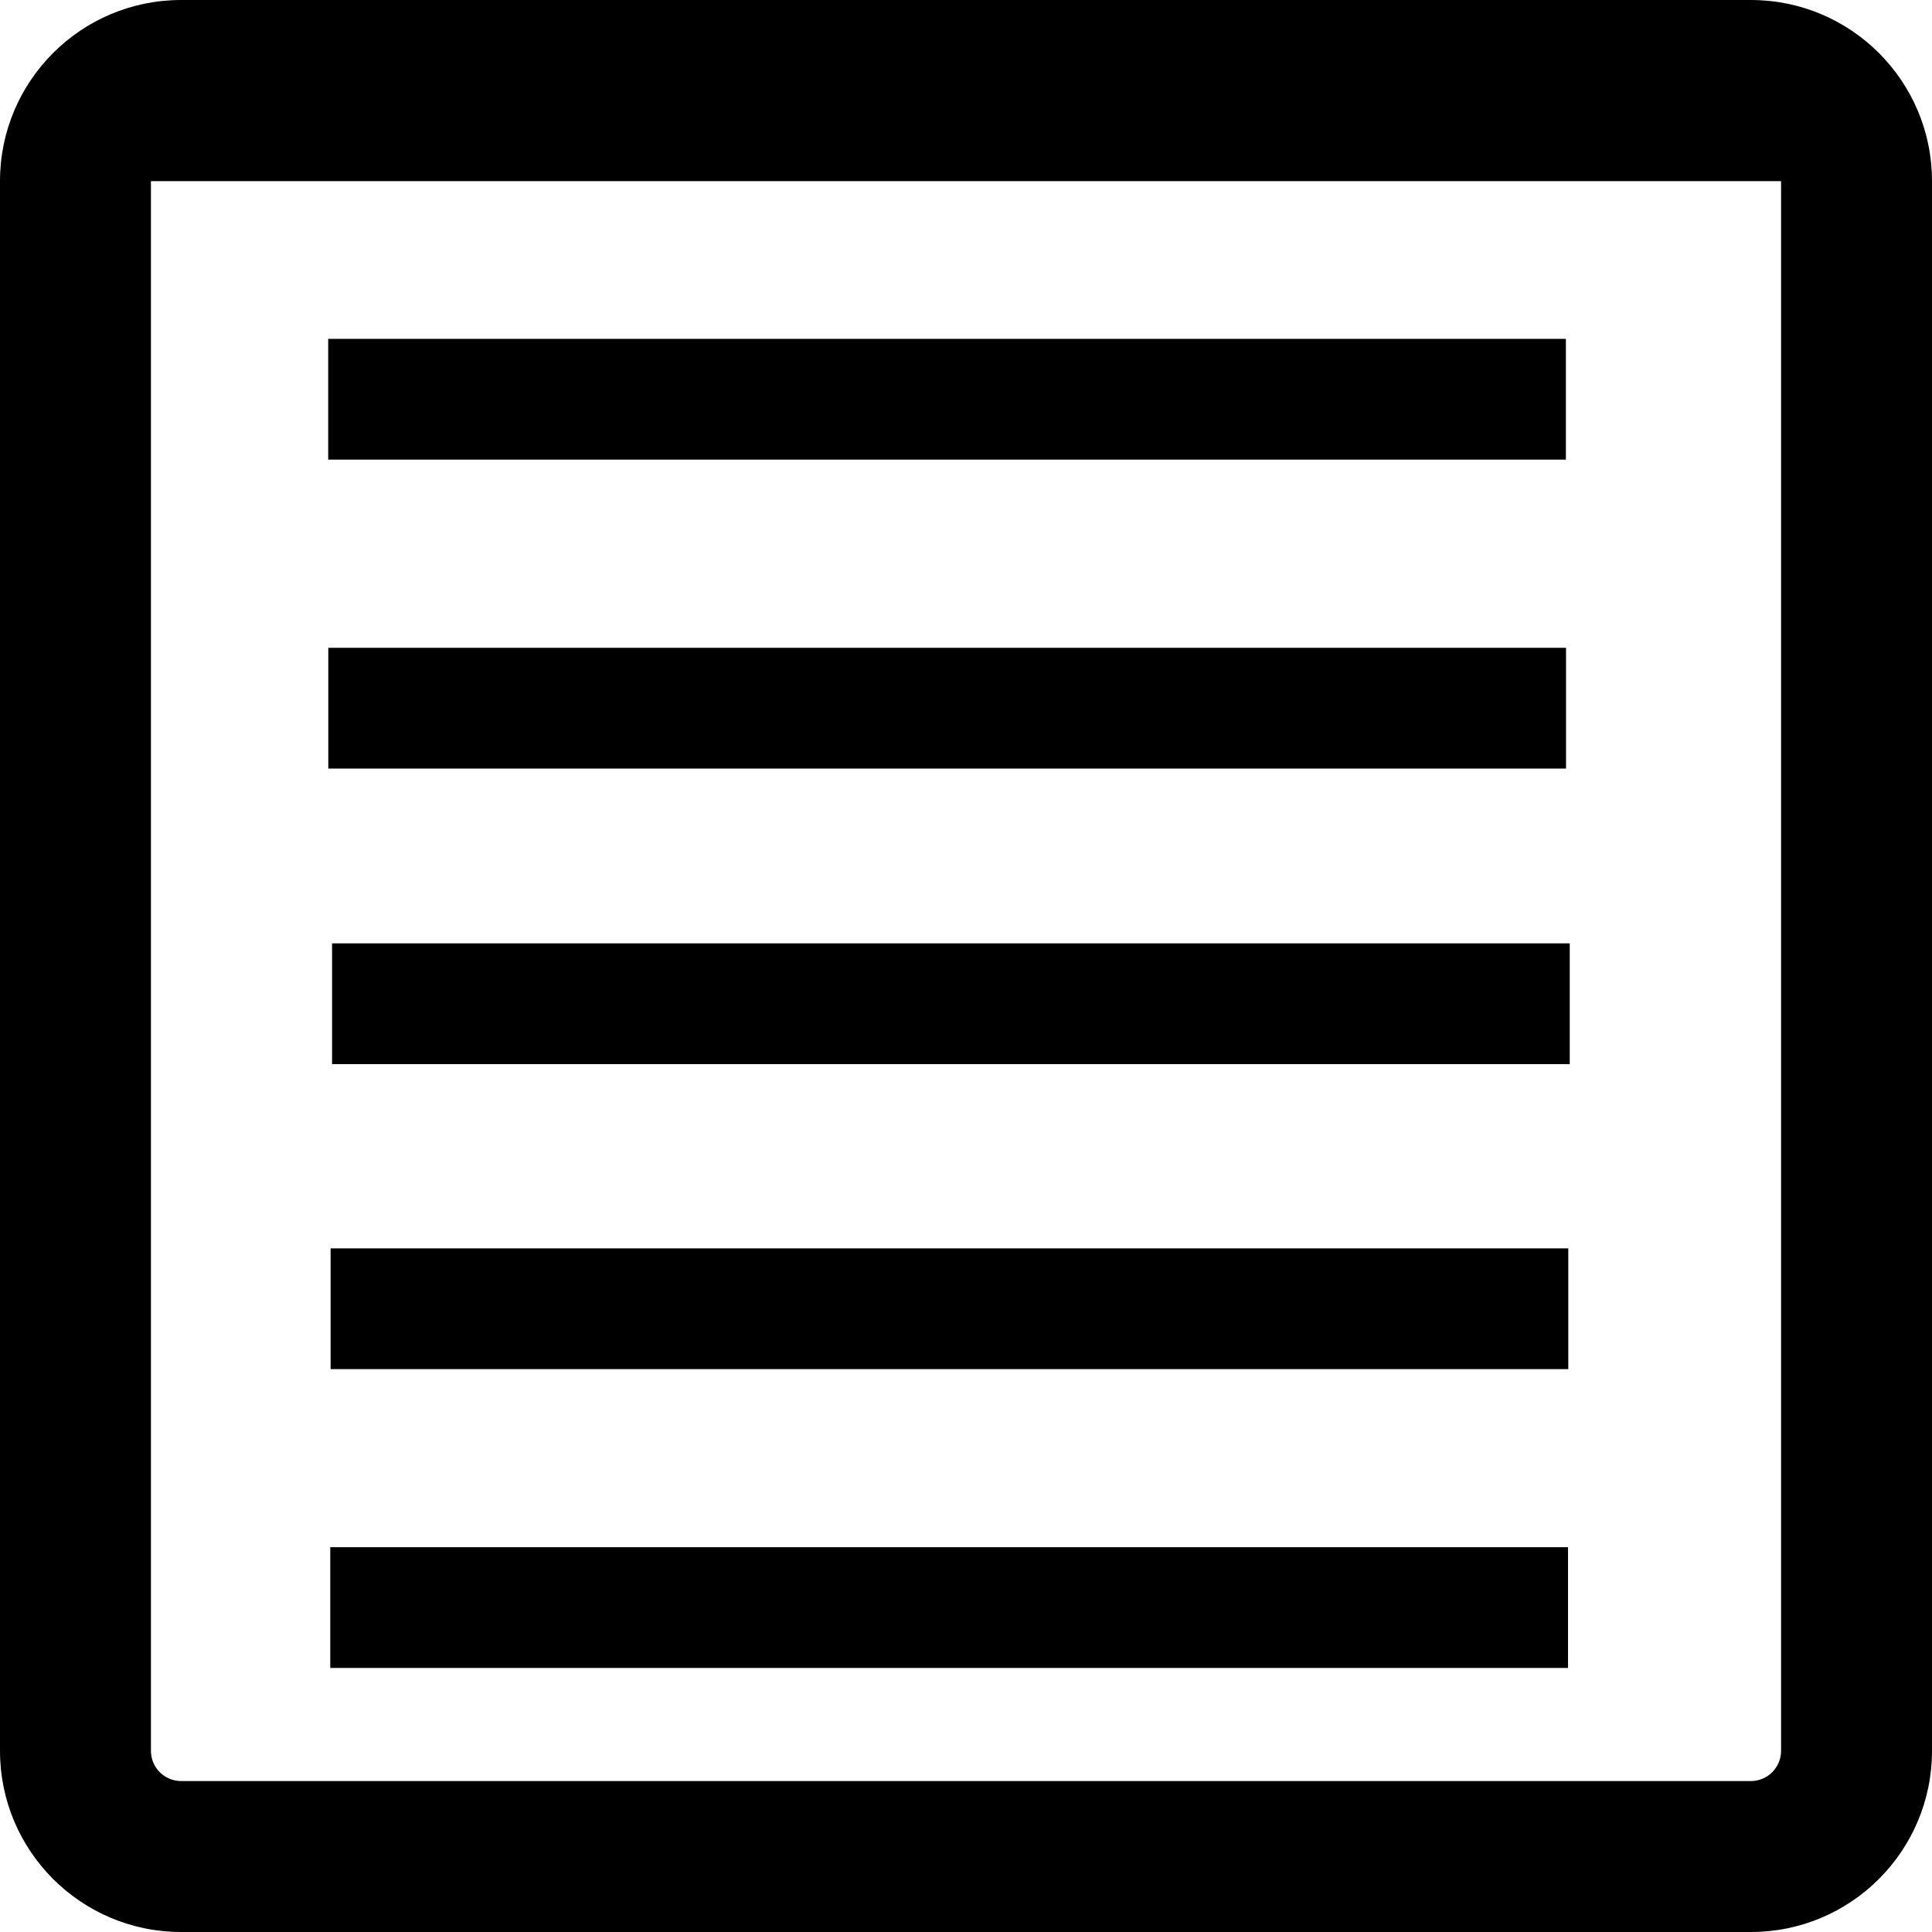 <?xml version="1.0" encoding="UTF-8" standalone="no"?>
<!-- Uploaded to: SVG Repo, www.svgrepo.com, Generator: SVG Repo Mixer Tools -->

<svg
   version="1.1"
   id="_x32_"
   viewBox="0 0 512 512"
   xml:space="preserve"
   sodipodi:docname="artigo-svgrepo-com.svg"
   inkscape:version="1.2.2 (b0a8486, 2022-12-01)"
   xmlns:inkscape="http://www.inkscape.org/namespaces/inkscape"
   xmlns:sodipodi="http://sodipodi.sourceforge.net/DTD/sodipodi-0.dtd"
   xmlns="http://www.w3.org/2000/svg"
   xmlns:svg="http://www.w3.org/2000/svg"><defs
   id="defs574">
	
	
	
	
	
</defs><sodipodi:namedview
   id="namedview572"
   pagecolor="#ffffff"
   bordercolor="#666666"
   borderopacity="1.0"
   inkscape:showpageshadow="2"
   inkscape:pageopacity="0.0"
   inkscape:pagecheckerboard="0"
   inkscape:deskcolor="#d1d1d1"
   showgrid="false"
   inkscape:zoom="1.1739077"
   inkscape:cx="148.2229"
   inkscape:cy="245.76038"
   inkscape:window-width="1920"
   inkscape:window-height="1016"
   inkscape:window-x="0"
   inkscape:window-y="27"
   inkscape:window-maximized="1"
   inkscape:current-layer="_x32_" />
<style
   type="text/css"
   id="style557">
	.st0{fill:#000000;}
</style>
<path
   class="st0"
   d="m 0,48 v 416 c 0,26.508 21.492,48 48,48 h 416 c 26.508,0 48,-21.492 48,-48 V 48 C 512,21.492 490.508,0 464,0 H 48 C 21.492,0 0,21.492 0,48 Z m 40,0 h 432 v 416 c 0,4.406 -3.586,8 -8,8 H 48 c -4.414,0 -8,-3.594 -8,-8 z"
   id="path559"
   sodipodi:nodetypes="sssssssssccssssc" /><rect
   x="86.975"
   y="89.803"
   class="st0"
   width="328"
   height="32"
   id="rect561"
   style="stroke-width:1" /><rect
   x="88"
   y="250"
   class="st0"
   width="328"
   height="32"
   id="rect563" /><rect
   x="87.612"
   y="330.832"
   class="st0"
   width="328"
   height="32"
   id="rect563-5-3"
   style="fill:#000000" /><polygon
   class="st0"
   points="298.958,304 282.958,304 264,304 264,272 416,272 416,304 "
   id="polygon567"
   transform="matrix(2.158,0,0,1,-482.71,-100.323)"
   style="stroke-width:0.681" /><polygon
   class="st0"
   points="264,304 264,272 416,272 416,304 298.958,304 282.958,304 "
   id="polygon567-7"
   transform="matrix(-2.158,0,0,1,985.252,138.024)"
   style="fill:#000000;stroke-width:0.681" />
</svg>
